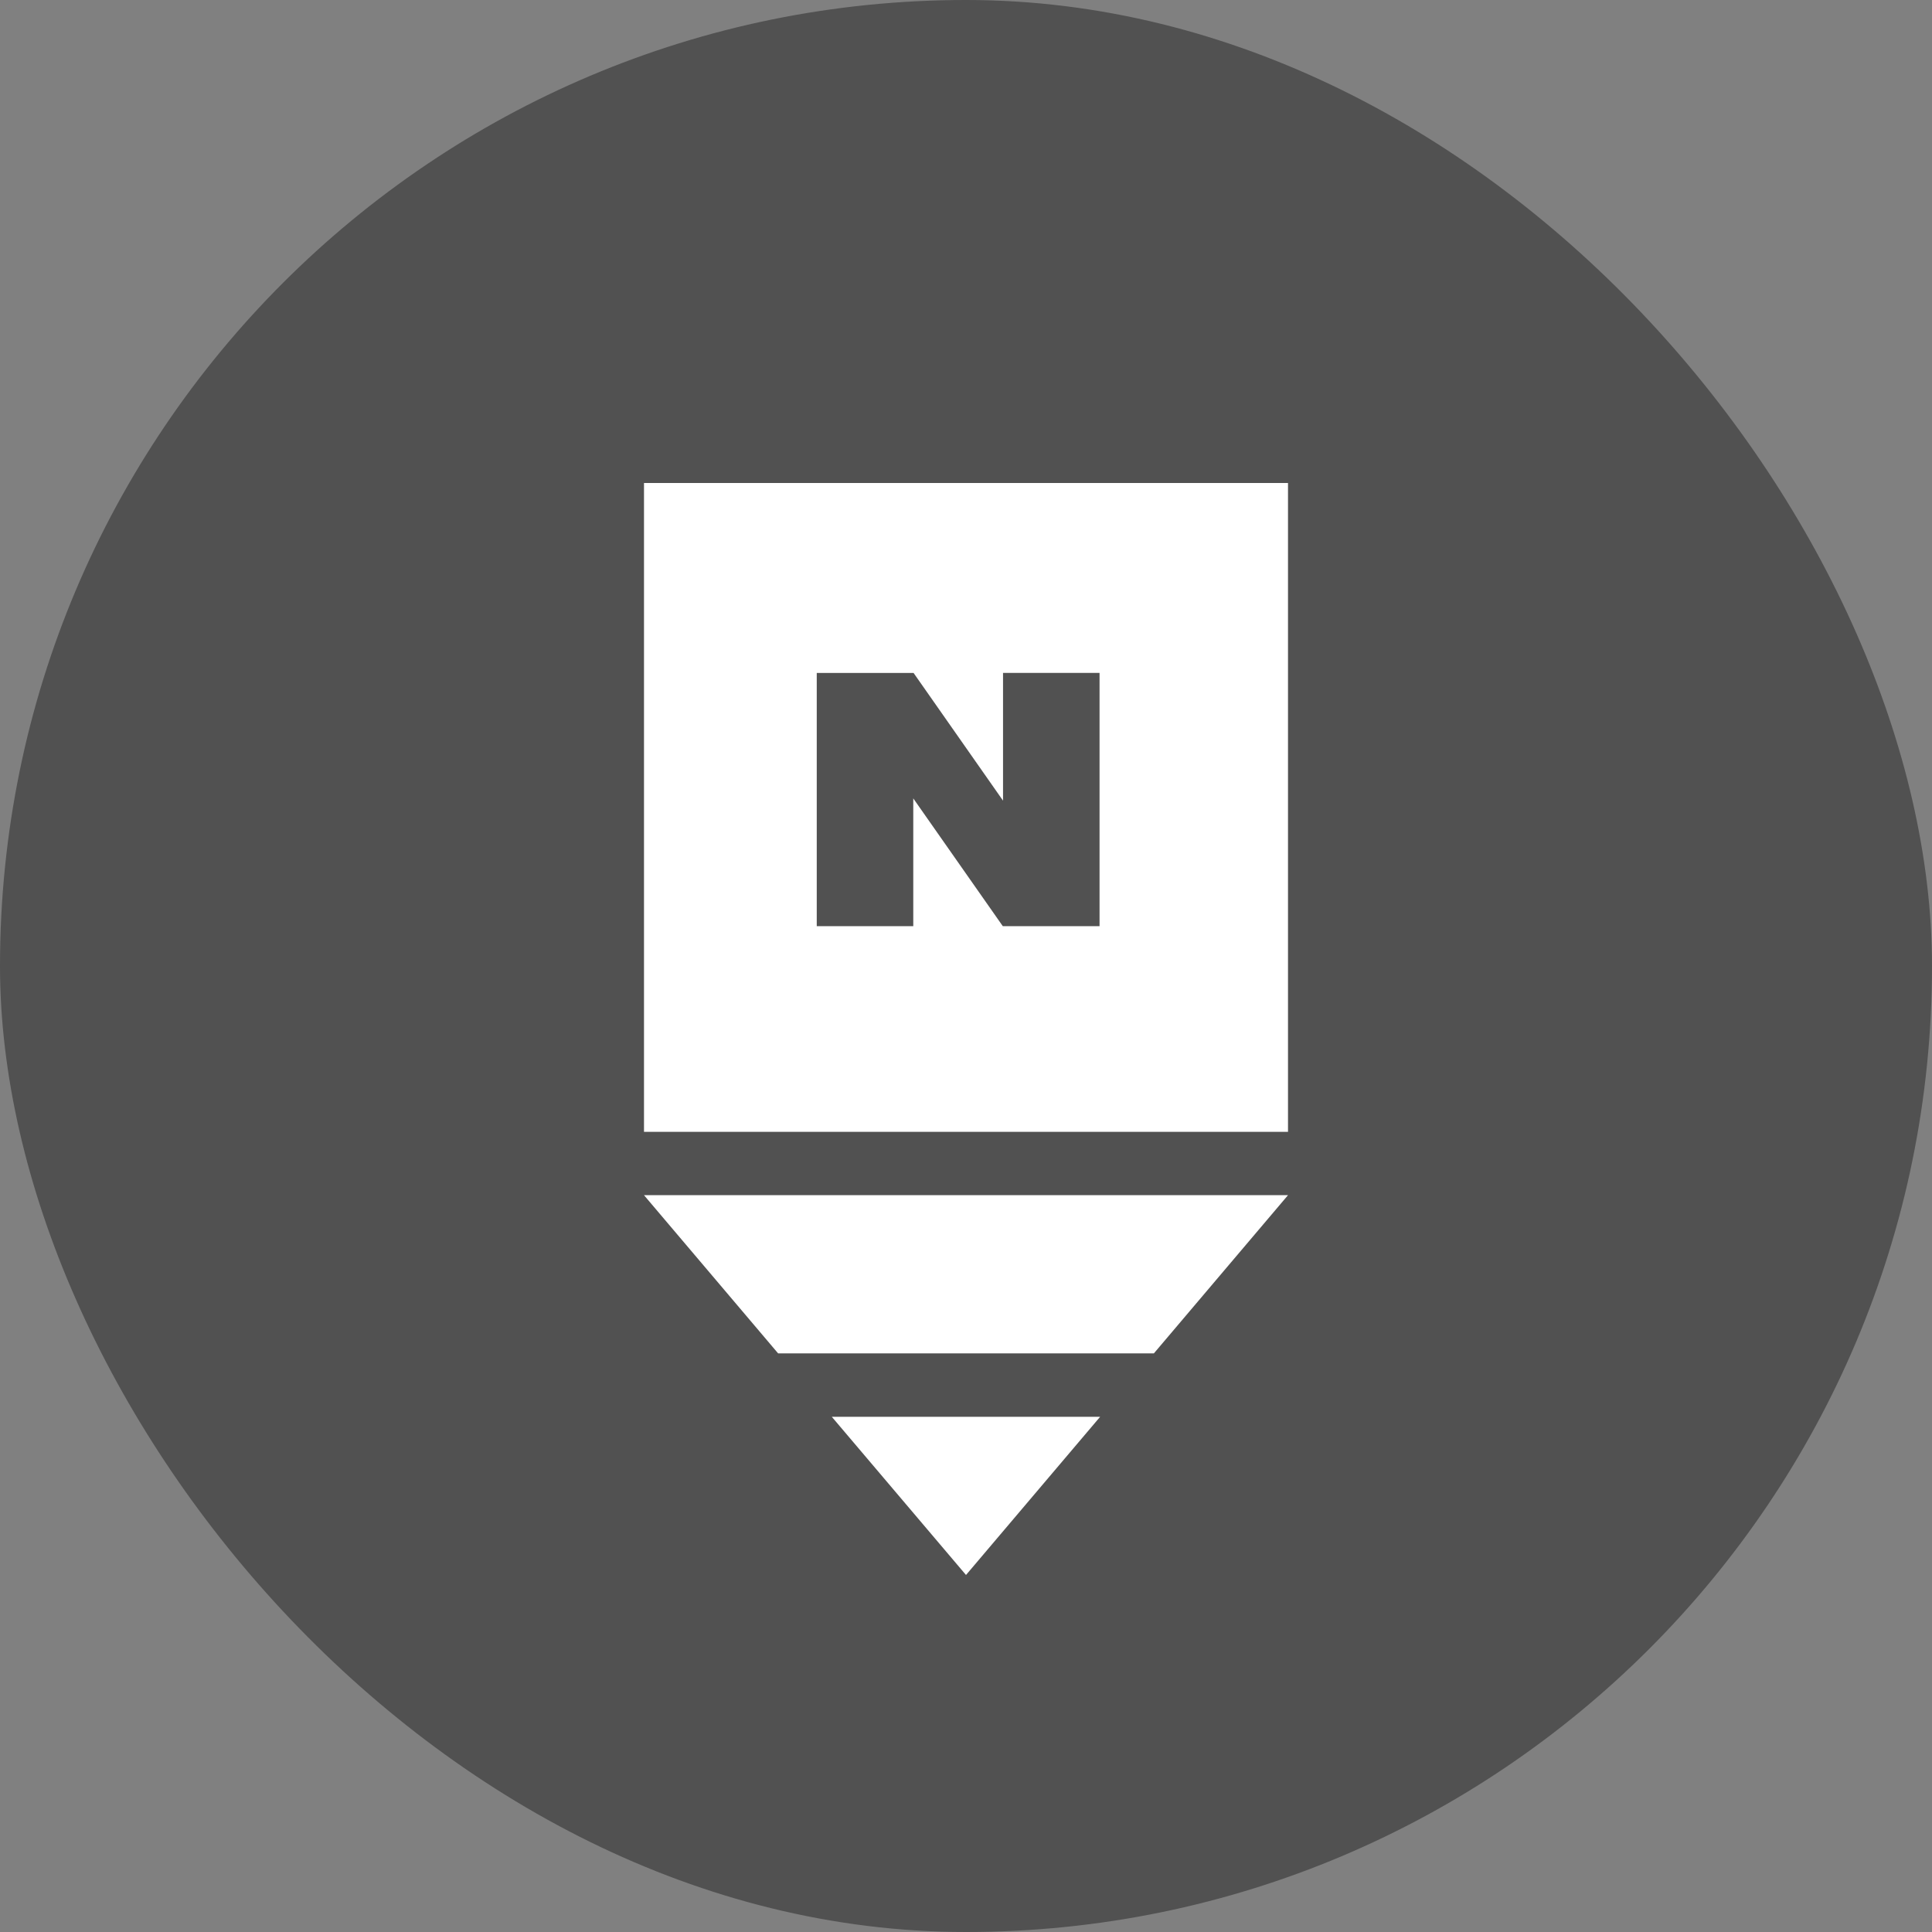 <svg xmlns="http://www.w3.org/2000/svg" width="24" height="24" viewBox="0 0 24 24">
    <rect x="0" y="0" width="24" height="24" fill="#808080" stroke="none"/>
    <g fill="none" fill-rule="evenodd">
        <g>
            <g>
                <g>
                    <g>
                        <g>
                            <g>
                                <g>
                                    <g transform="translate(-904 -1795) translate(270 1685) translate(351 90) translate(279 16) translate(4 4)">
                                        <rect width="24" height="24" fill="#222" opacity=".5" rx="12"/>
                                        <g fill="#FFF">
                                            <g>
                                                <path d="M8 0v8.06H0V0h8zM3.349 2.36H2.146v3.145h1.199V3.918l1.112 1.587h1.202V2.359H4.46v1.587L3.349 2.36zM5.667 11.599L4 13.565 2.333 11.6h3.334zM8 8.847l-1.666 1.965H1.666L0 8.847h8z" transform="translate(8 6)"/>
                                            </g>
                                        </g>
                                    </g>
                                </g>
                            </g>
                        </g>
                    </g>
                </g>
            </g>
        </g>
    </g>
</svg>
